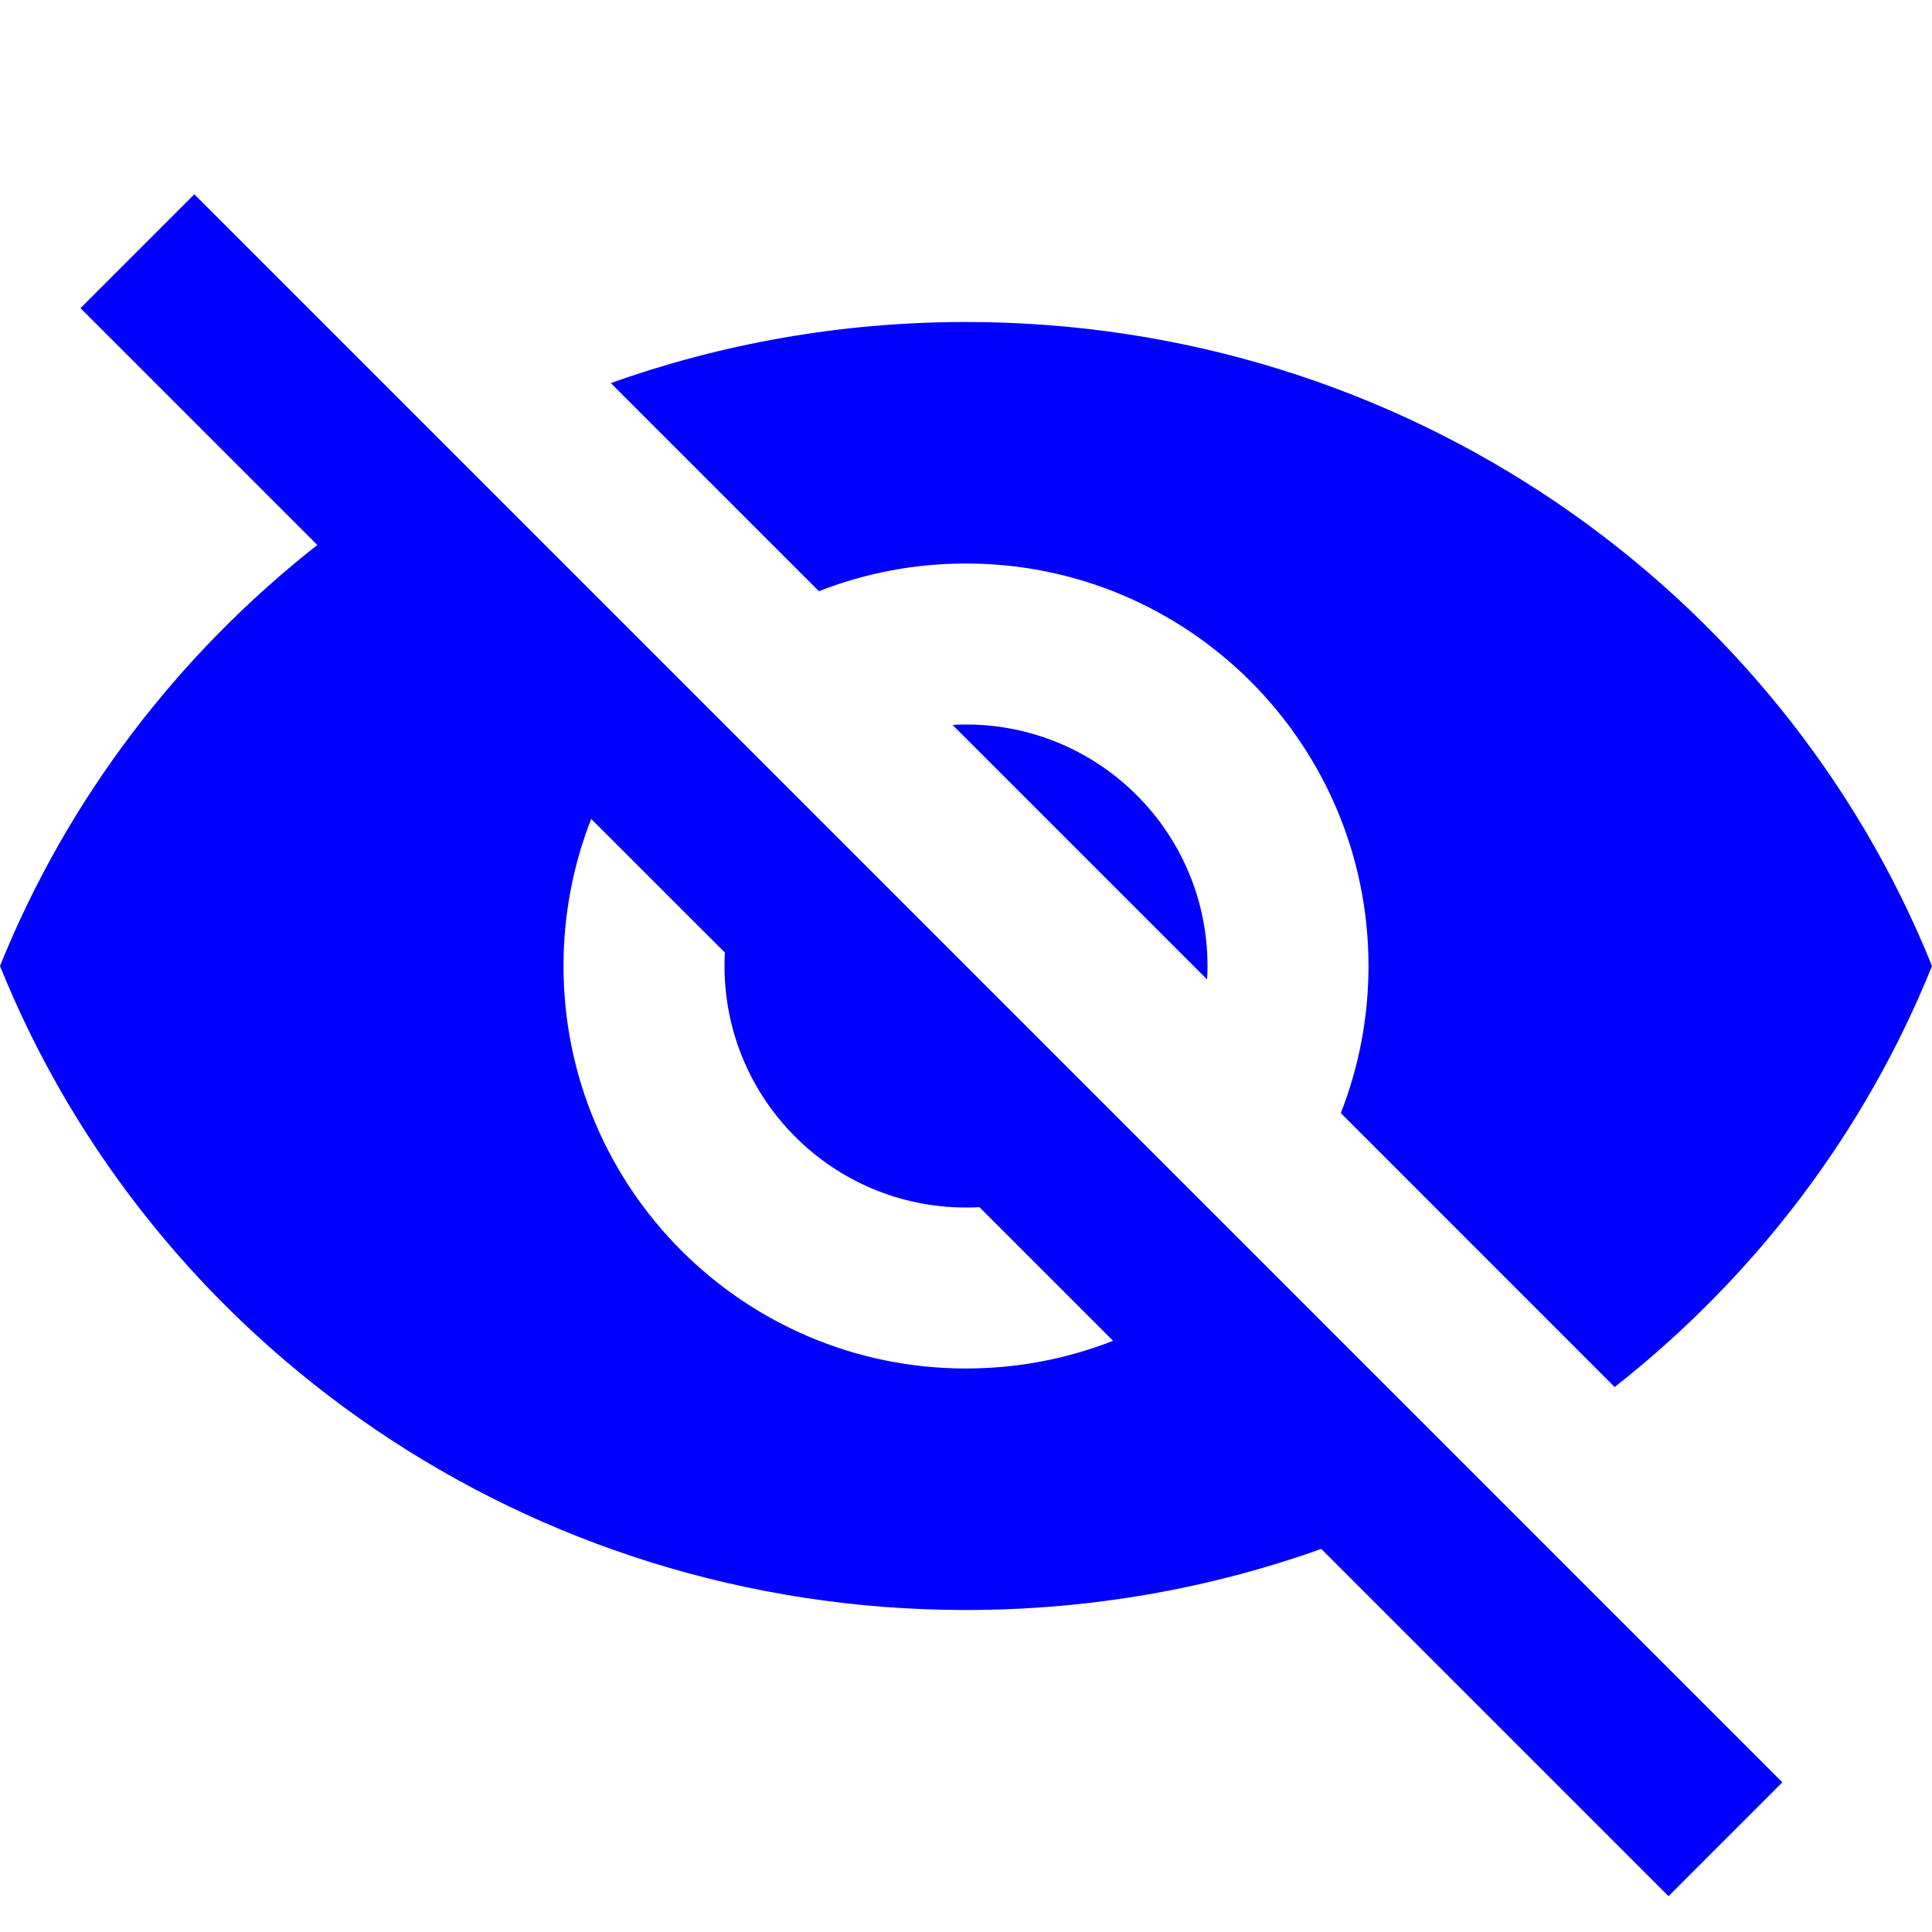 <svg width="24" height="24" viewBox="0 0 24 24" fill="none" xmlns="http://www.w3.org/2000/svg">
<path fill-rule="evenodd" clip-rule="evenodd" d="M2.414 2.414L1 3.828L3.942 6.77C2.202 8.137 0.832 9.936 0 12C1.887 16.683 6.545 20 12 20C13.55 20 15.037 19.732 16.413 19.241L20.727 23.555L22.141 22.141L2.414 2.414ZM13.827 16.656L12.167 14.996C12.112 14.999 12.056 15 12 15C10.343 15 9 13.657 9 12C9 11.944 9.002 11.888 9.005 11.833L7.344 10.173C7.122 10.739 7 11.355 7 12C7 14.762 9.239 17 12 17C12.645 17 13.261 16.878 13.827 16.656Z" fill="#0000FF"/>
<path d="M11.833 9.005L14.995 12.167C14.998 12.112 15 12.056 15 12C15 10.343 13.657 9 12 9C11.944 9 11.888 9.002 11.833 9.005Z" fill="#0000FF"/>
<path d="M17 12C17 12.645 16.878 13.261 16.656 13.827L20.058 17.23C21.798 15.863 23.168 14.065 24 12C22.113 7.317 17.455 4 12 4C10.45 4 8.964 4.268 7.588 4.759L10.173 7.344C10.739 7.122 11.355 7 12 7C14.761 7 17 9.239 17 12Z" fill="#0000FF"/>
</svg>
